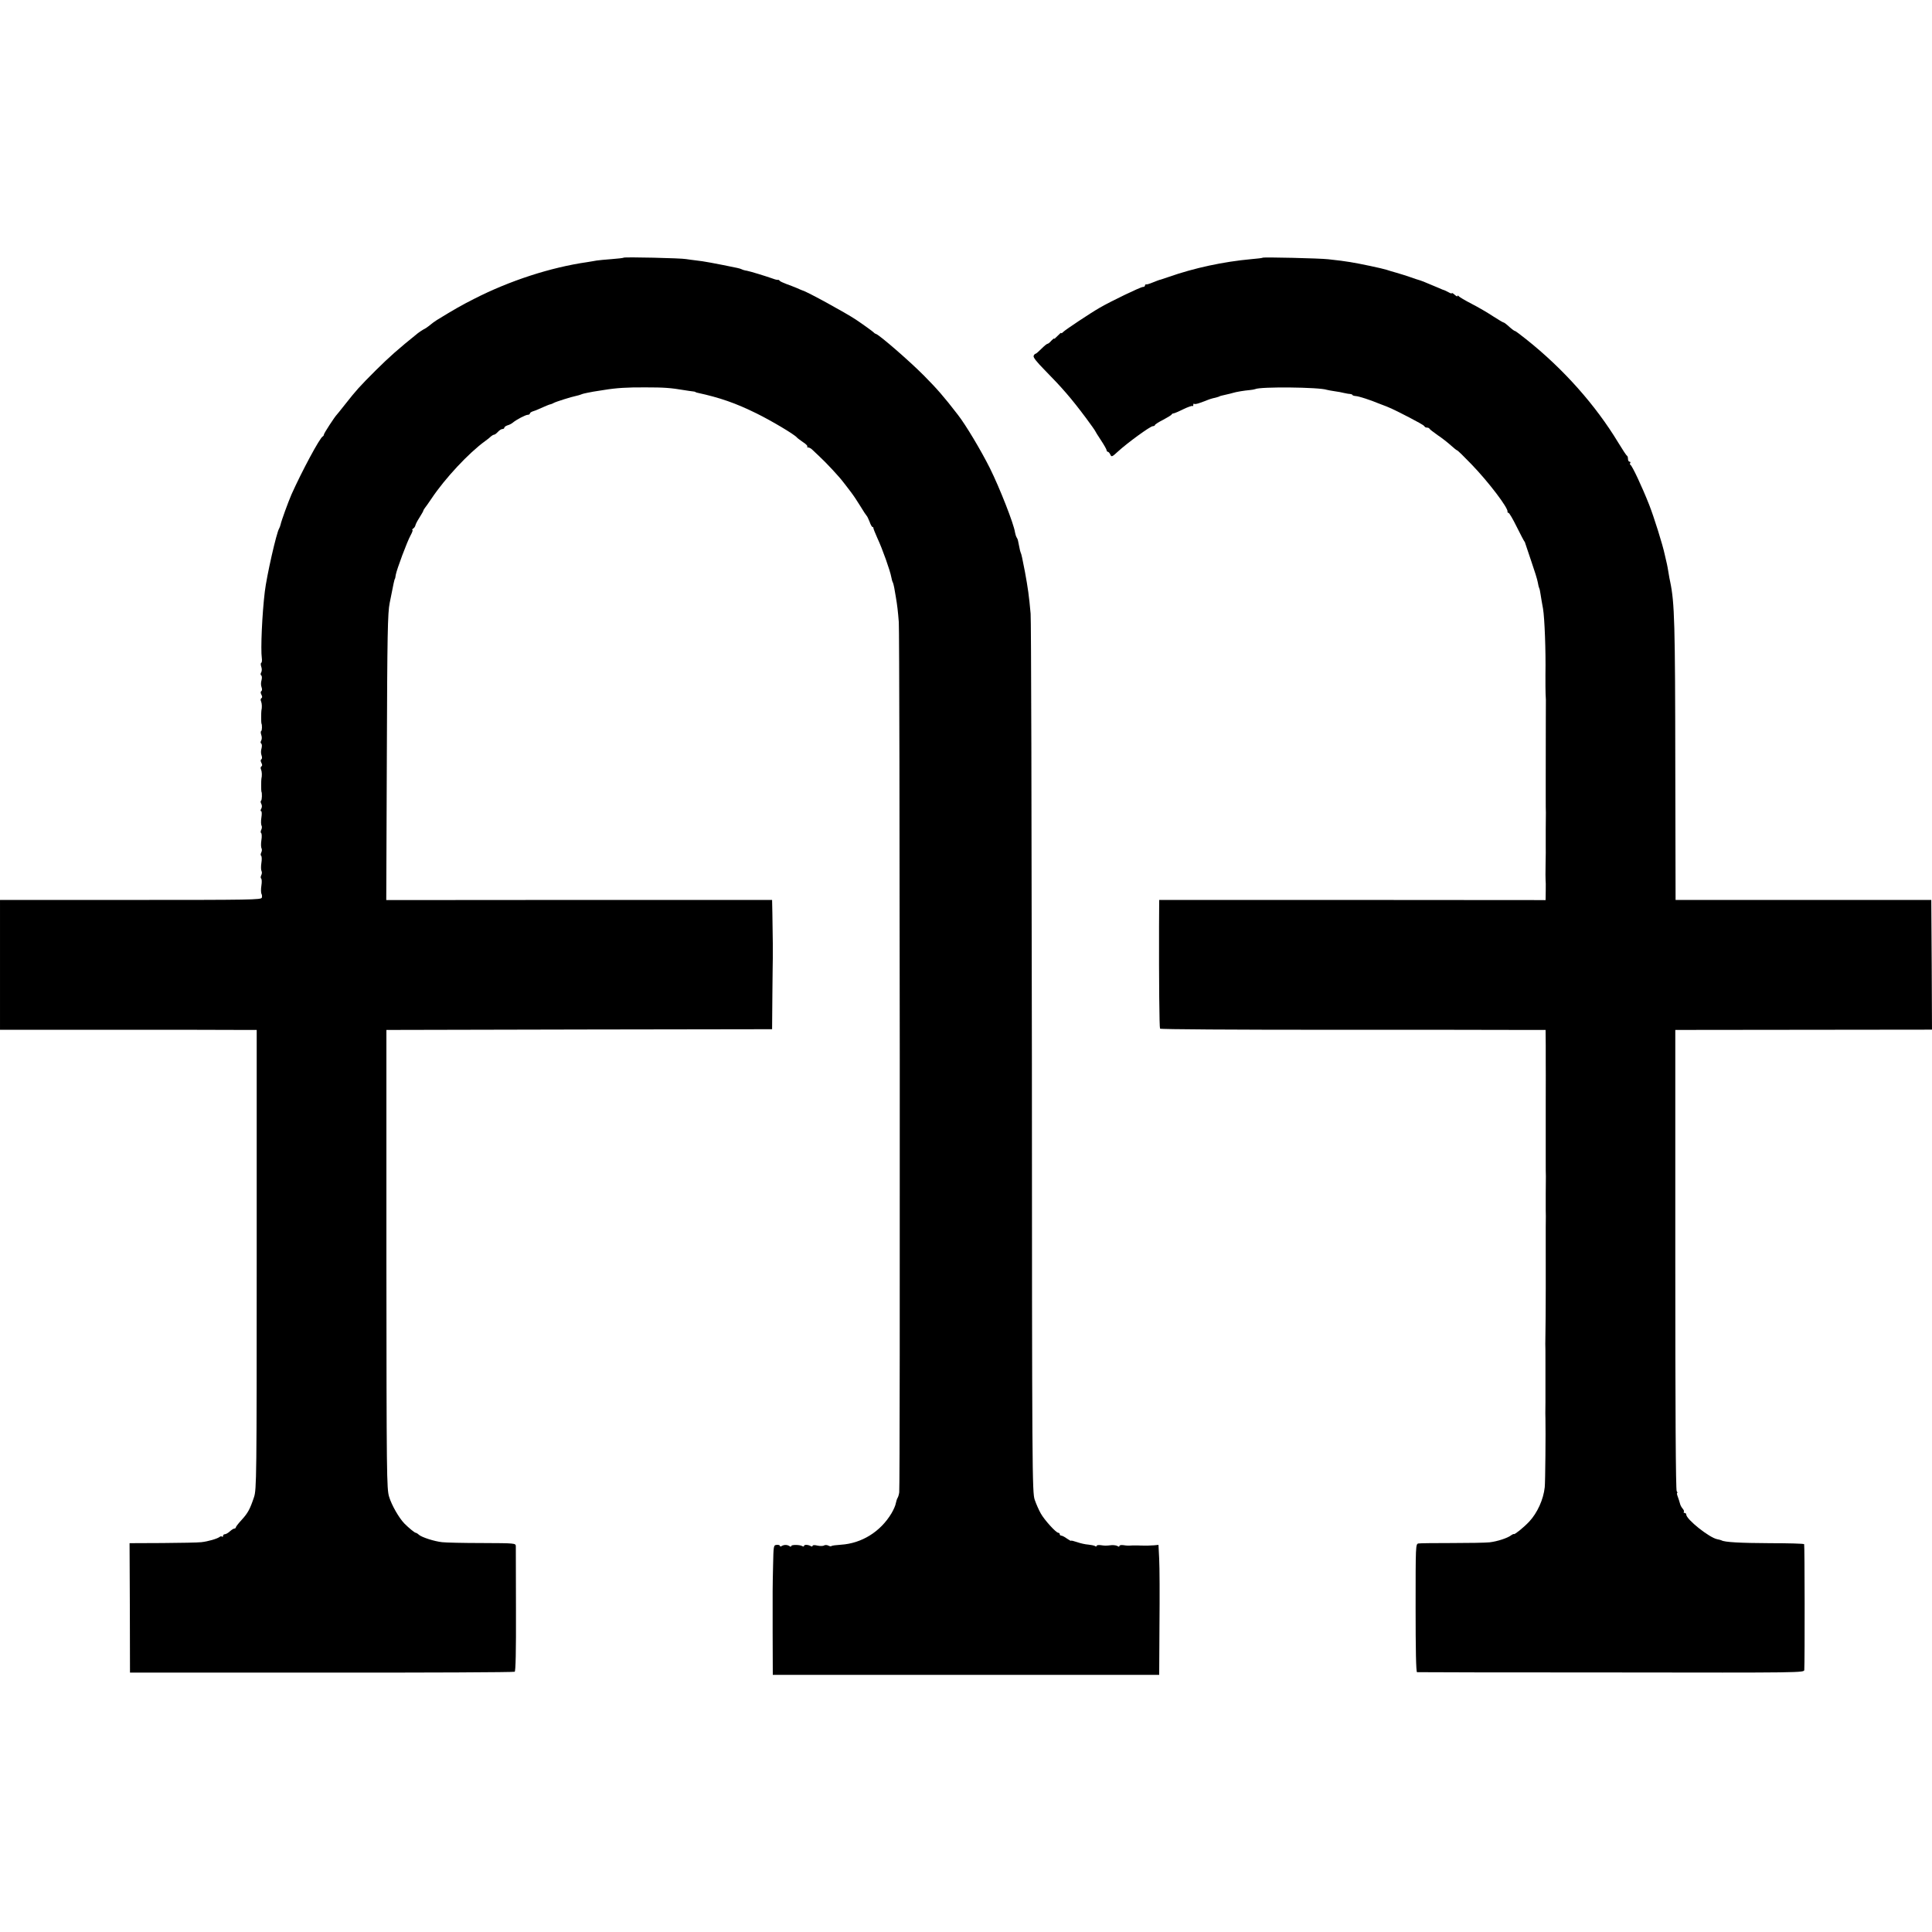 <?xml version="1.0" standalone="no"?>
<!DOCTYPE svg PUBLIC "-//W3C//DTD SVG 20010904//EN"
 "http://www.w3.org/TR/2001/REC-SVG-20010904/DTD/svg10.dtd">
<svg version="1.0" xmlns="http://www.w3.org/2000/svg"
 width="1360pt" height="1360pt" viewBox="0 0 1360 1360"
 preserveAspectRatio="xMidYMid meet">
<g transform="translate(0,1360) scale(0.1,-0.1)"
fill="#000000" stroke="none">
<path d="M4390 11786 c-3 -2 -41 -7 -85 -10 -44 -3 -91 -8 -105 -10 -14 -3
-43 -7 -65 -11 -259 -37 -548 -131 -800 -260 -85 -43 -136 -72 -260 -148 -19
-12 -29 -20 -58 -43 -7 -6 -23 -17 -36 -23 -12 -7 -30 -19 -39 -26 -143 -115
-202 -168 -296 -261 -118 -118 -135 -137 -218 -242 -29 -37 -55 -69 -58 -72
-14 -14 -90 -130 -90 -139 0 -5 -4 -11 -8 -13 -20 -8 -148 -247 -220 -408 -23
-53 -72 -187 -77 -213 -2 -9 -7 -22 -10 -27 -19 -30 -88 -335 -101 -445 -19
-157 -30 -406 -21 -468 2 -15 1 -30 -4 -33 -5 -2 -4 -15 0 -27 5 -13 5 -30 0
-39 -6 -10 -6 -19 0 -22 5 -4 6 -18 2 -34 -5 -15 -5 -37 0 -49 5 -13 4 -25 -1
-28 -7 -4 -6 -13 0 -25 7 -13 7 -21 0 -25 -6 -3 -7 -14 -2 -23 6 -15 7 -43 2
-64 -2 -10 -2 -87 0 -90 6 -10 5 -50 -1 -54 -5 -2 -4 -15 0 -27 5 -13 5 -30 0
-39 -6 -10 -6 -19 0 -22 5 -4 6 -18 2 -34 -5 -15 -5 -37 0 -49 5 -13 4 -25 -1
-28 -7 -4 -6 -13 0 -25 7 -13 7 -21 0 -25 -6 -3 -7 -14 -2 -23 6 -15 7 -43 2
-64 -2 -10 -2 -87 0 -90 6 -10 4 -60 -2 -64 -5 -3 -4 -13 1 -22 6 -11 6 -24 0
-35 -6 -9 -6 -17 -1 -17 5 0 6 -20 2 -45 -4 -24 -3 -50 1 -57 4 -6 3 -20 -2
-29 -5 -10 -5 -20 -1 -23 5 -3 6 -26 2 -50 -4 -25 -3 -51 1 -58 4 -6 3 -20 -2
-29 -5 -10 -5 -20 -1 -23 5 -3 6 -26 2 -50 -4 -25 -3 -51 1 -58 4 -6 3 -20 -2
-29 -5 -10 -5 -20 -1 -23 5 -3 6 -26 2 -50 -4 -25 -3 -50 0 -57 4 -6 6 -19 3
-28 -4 -15 -74 -16 -924 -16 l-919 0 0 -457 0 -457 777 0 c428 0 835 0 904 -1
l126 0 0 -1616 c0 -1545 -1 -1619 -19 -1673 -28 -84 -43 -112 -87 -160 -23
-25 -41 -48 -41 -53 0 -4 -5 -8 -10 -8 -6 0 -20 -9 -32 -20 -12 -11 -28 -20
-35 -20 -7 0 -13 -5 -13 -12 0 -6 -3 -8 -7 -5 -3 4 -11 3 -17 -2 -17 -13 -82
-32 -129 -37 -23 -3 -146 -5 -273 -6 l-232 -1 2 -456 1 -455 1348 0 c742 -1
1354 2 1360 6 7 4 10 141 9 435 0 235 -1 437 -1 449 -1 21 -5 21 -238 22 -131
0 -257 3 -281 6 -55 6 -142 34 -163 52 -8 8 -19 14 -22 14 -8 0 -49 34 -80 65
-38 39 -90 129 -108 189 -17 56 -18 143 -19 1673 l0 1613 63 0 c34 0 645 1
1357 3 l1295 2 2 245 c1 135 3 250 3 255 1 11 0 162 -3 315 l-2 95 -1358 0
-1358 -1 4 1006 c3 868 6 1016 20 1085 28 143 34 170 37 170 1 0 4 13 6 29 7
38 79 232 105 279 11 20 17 37 12 37 -4 0 -2 4 5 9 7 4 14 14 16 22 1 8 14 33
29 56 15 24 27 45 27 48 0 3 5 11 10 18 6 7 27 37 48 68 94 141 262 321 377
404 16 11 34 26 41 33 7 6 17 12 22 12 5 0 17 9 27 20 10 11 24 20 32 20 7 0
13 4 13 9 0 5 10 13 23 17 12 3 29 12 37 19 25 21 90 55 105 55 8 0 15 4 15 9
0 5 10 12 23 16 12 4 24 8 27 10 61 27 87 38 95 39 6 1 15 5 22 9 12 8 127 44
158 50 11 2 27 7 35 10 8 4 29 9 45 12 29 6 45 9 118 20 85 14 163 19 292 18
128 0 175 -3 275 -20 19 -3 44 -7 55 -8 11 -1 20 -3 20 -4 0 -2 7 -4 15 -6
157 -34 269 -73 415 -145 102 -50 269 -149 285 -170 3 -4 22 -18 42 -32 21
-13 35 -28 31 -31 -3 -4 -1 -7 6 -7 7 0 18 -6 25 -12 7 -7 30 -29 52 -49 49
-45 142 -145 171 -184 13 -16 37 -48 53 -69 17 -22 47 -67 67 -100 20 -34 40
-63 43 -66 4 -3 13 -22 21 -42 7 -21 17 -38 21 -38 4 0 7 -3 6 -7 0 -5 13 -37
29 -73 34 -72 90 -230 97 -272 3 -15 7 -31 10 -36 3 -5 8 -23 11 -40 3 -18 8
-47 11 -64 10 -58 15 -101 21 -178 7 -81 10 -6075 3 -6125 -2 -16 -8 -35 -12
-40 -4 -6 -9 -23 -12 -37 -2 -15 -16 -46 -30 -70 -78 -131 -211 -213 -357
-222 -33 -2 -62 -6 -66 -9 -3 -4 -13 -2 -22 3 -10 5 -23 5 -30 1 -7 -5 -28 -5
-47 -1 -20 5 -34 4 -34 -2 0 -5 -6 -6 -12 -2 -18 11 -48 12 -48 2 0 -5 -5 -6
-12 -2 -18 11 -78 11 -78 1 0 -6 -5 -6 -12 -1 -16 11 -39 11 -55 1 -7 -5 -13
-4 -13 1 0 5 -10 8 -22 7 -23 -2 -23 -4 -26 -146 -4 -182 -3 -136 -3 -476 l1
-293 1360 0 1360 0 2 358 c2 196 1 402 -2 457 l-5 100 -30 -3 c-16 -1 -36 -2
-42 -2 -7 0 -21 0 -30 0 -10 0 -29 0 -43 1 -14 0 -31 0 -37 0 -30 -2 -39 -2
-65 2 -16 2 -28 0 -28 -6 0 -6 -5 -6 -12 -1 -7 5 -26 8 -43 7 -44 -5 -47 -4
-77 0 -16 2 -28 0 -28 -5 0 -5 -6 -6 -12 -1 -7 4 -29 8 -48 10 -19 1 -54 9
-77 17 -24 8 -43 13 -43 10 0 -3 -13 4 -29 15 -16 12 -34 21 -40 21 -6 0 -11
5 -11 10 0 6 -5 10 -10 10 -16 0 -98 90 -124 137 -13 23 -32 66 -42 95 -18 51
-19 183 -20 3113 -2 1683 -5 3089 -9 3125 -11 125 -19 180 -40 295 -18 93 -25
127 -30 135 -2 4 -7 22 -10 41 -4 19 -8 39 -9 44 -1 6 -5 16 -10 23 -4 7 -9
23 -11 35 -7 56 -108 313 -176 450 -64 128 -172 308 -226 377 -101 131 -147
183 -239 276 -101 102 -311 284 -337 293 -7 2 -14 7 -17 11 -5 6 -74 56 -125
90 -72 48 -346 198 -375 205 -3 1 -21 8 -40 17 -19 8 -53 21 -75 29 -22 8 -43
18 -46 22 -3 5 -9 8 -13 7 -4 -1 -19 2 -34 8 -60 21 -159 51 -184 56 -15 2
-31 7 -36 10 -5 3 -19 7 -33 10 -154 32 -242 48 -284 52 -27 3 -61 8 -75 10
-33 7 -434 16 -440 10z"/>
<path d="M8889 11786 c-2 -2 -38 -7 -79 -10 -198 -18 -403 -62 -585 -126 -33
-11 -61 -21 -62 -20 -2 0 -22 -8 -45 -17 -24 -10 -46 -17 -50 -15 -5 1 -8 -3
-8 -8 0 -6 -7 -10 -15 -10 -16 0 -226 -101 -305 -147 -66 -38 -237 -152 -255
-169 -8 -9 -15 -12 -15 -8 0 4 -11 -5 -25 -20 -14 -15 -25 -24 -25 -20 0 4 -8
-3 -19 -14 -10 -12 -22 -22 -27 -22 -5 0 -24 -16 -43 -35 -19 -19 -37 -35 -41
-35 -4 0 -11 -7 -14 -15 -4 -11 22 -43 77 -99 125 -127 189 -201 292 -339 36
-48 65 -90 65 -92 0 -2 18 -31 40 -64 22 -33 40 -65 40 -71 0 -5 4 -10 8 -10
5 0 13 -9 18 -20 8 -18 12 -17 53 21 65 60 228 179 246 179 8 0 15 4 15 8 0 4
26 21 58 37 31 17 59 33 60 38 2 4 8 7 13 7 5 0 36 13 68 29 33 16 62 26 65
23 4 -3 6 1 6 8 0 7 3 11 6 7 4 -3 23 0 43 8 20 7 45 16 56 21 21 8 35 11 63
18 9 3 17 5 17 6 0 2 14 5 53 14 13 3 31 7 40 10 25 8 83 17 118 20 16 1 34 5
40 7 35 18 450 14 504 -5 8 -2 33 -7 55 -10 22 -3 51 -8 65 -12 14 -3 33 -7
43 -7 9 -1 17 -4 17 -7 0 -3 11 -7 24 -8 21 -1 104 -28 161 -52 11 -4 36 -14
55 -21 31 -11 135 -63 230 -115 19 -10 37 -22 38 -26 2 -5 10 -8 17 -8 7 0 15
-3 17 -7 2 -5 28 -25 58 -46 30 -20 72 -53 93 -72 21 -19 41 -35 44 -35 4 0
49 -44 100 -97 122 -126 262 -311 255 -335 -1 -5 2 -8 7 -8 5 0 31 -44 57 -97
27 -54 51 -100 54 -103 3 -3 6 -9 7 -15 2 -5 21 -62 42 -125 22 -63 43 -130
46 -149 3 -19 8 -38 10 -41 3 -4 7 -25 10 -46 3 -22 11 -66 17 -99 11 -65 20
-295 17 -465 0 -58 0 -118 1 -135 1 -16 2 -34 2 -40 0 -8 -1 -214 -1 -555 0
-8 0 -62 0 -120 0 -58 0 -112 1 -120 0 -8 0 -62 -1 -120 0 -58 0 -112 0 -120
1 -8 0 -62 -1 -120 -1 -58 -1 -109 0 -115 1 -5 2 -39 1 -75 l-1 -66 -1360 1
-1360 0 -1 -180 c-1 -391 2 -719 7 -726 3 -5 532 -8 1177 -8 645 0 1254 0
1355 -1 l182 0 1 -107 c0 -60 0 -115 0 -123 0 -8 1 -134 0 -280 0 -146 0 -272
0 -280 0 -8 0 -62 0 -120 0 -58 0 -112 1 -120 0 -8 0 -62 -1 -120 0 -58 0
-112 0 -120 1 -8 1 -62 0 -120 0 -58 0 -112 0 -120 1 -41 0 -564 -2 -620 0
-36 -1 -72 -1 -80 1 -8 1 -73 1 -145 0 -71 0 -137 0 -145 0 -8 0 -62 0 -120
-1 -58 -1 -112 0 -120 2 -84 -1 -445 -5 -479 -9 -86 -52 -181 -110 -243 -39
-41 -101 -91 -107 -87 -2 2 -11 -2 -19 -8 -23 -19 -98 -44 -153 -50 -27 -3
-147 -5 -265 -5 -118 0 -224 -1 -235 -3 -20 -4 -20 -12 -20 -455 0 -293 3
-450 10 -451 6 -1 621 -2 1368 -2 1351 -2 1357 -2 1358 18 4 75 3 878 -1 885
-3 4 -111 7 -240 7 -211 1 -321 7 -342 20 -5 2 -18 6 -30 8 -56 11 -218 140
-218 174 0 6 -5 11 -12 11 -6 0 -8 3 -5 7 4 3 0 14 -8 23 -9 10 -17 26 -19 36
-3 11 -9 31 -15 47 -6 15 -8 27 -5 27 4 0 2 6 -3 13 -7 8 -10 578 -10 1630 l0
1617 36 0 c20 0 426 1 904 1 l867 1 -2 456 -3 457 -900 0 -900 0 -2 925 c-1
1027 -5 1165 -36 1315 -3 11 -8 40 -12 65 -4 25 -9 52 -11 60 -2 8 -9 38 -15
65 -15 72 -77 268 -110 352 -51 129 -120 276 -132 281 -4 2 -5 8 -1 13 3 5 0
9 -5 9 -6 0 -11 9 -11 19 0 11 -3 21 -7 23 -5 2 -32 44 -62 93 -159 263 -386
519 -648 727 -40 32 -75 58 -78 58 -6 0 -24 14 -56 43 -10 9 -22 17 -25 17 -4
0 -37 20 -73 43 -36 24 -104 64 -151 88 -47 24 -88 49 -92 54 -4 6 -8 6 -8 1
0 -5 -9 -1 -20 9 -11 10 -20 15 -20 11 0 -4 -10 -1 -22 6 -13 7 -25 13 -28 14
-3 0 -23 8 -45 18 -82 35 -127 53 -137 55 -5 1 -32 10 -60 20 -29 10 -73 24
-98 31 -25 7 -56 16 -70 21 -27 9 -191 44 -255 54 -46 7 -77 12 -155 20 -60 7
-455 16 -461 11z"/>
</g>
</svg>
